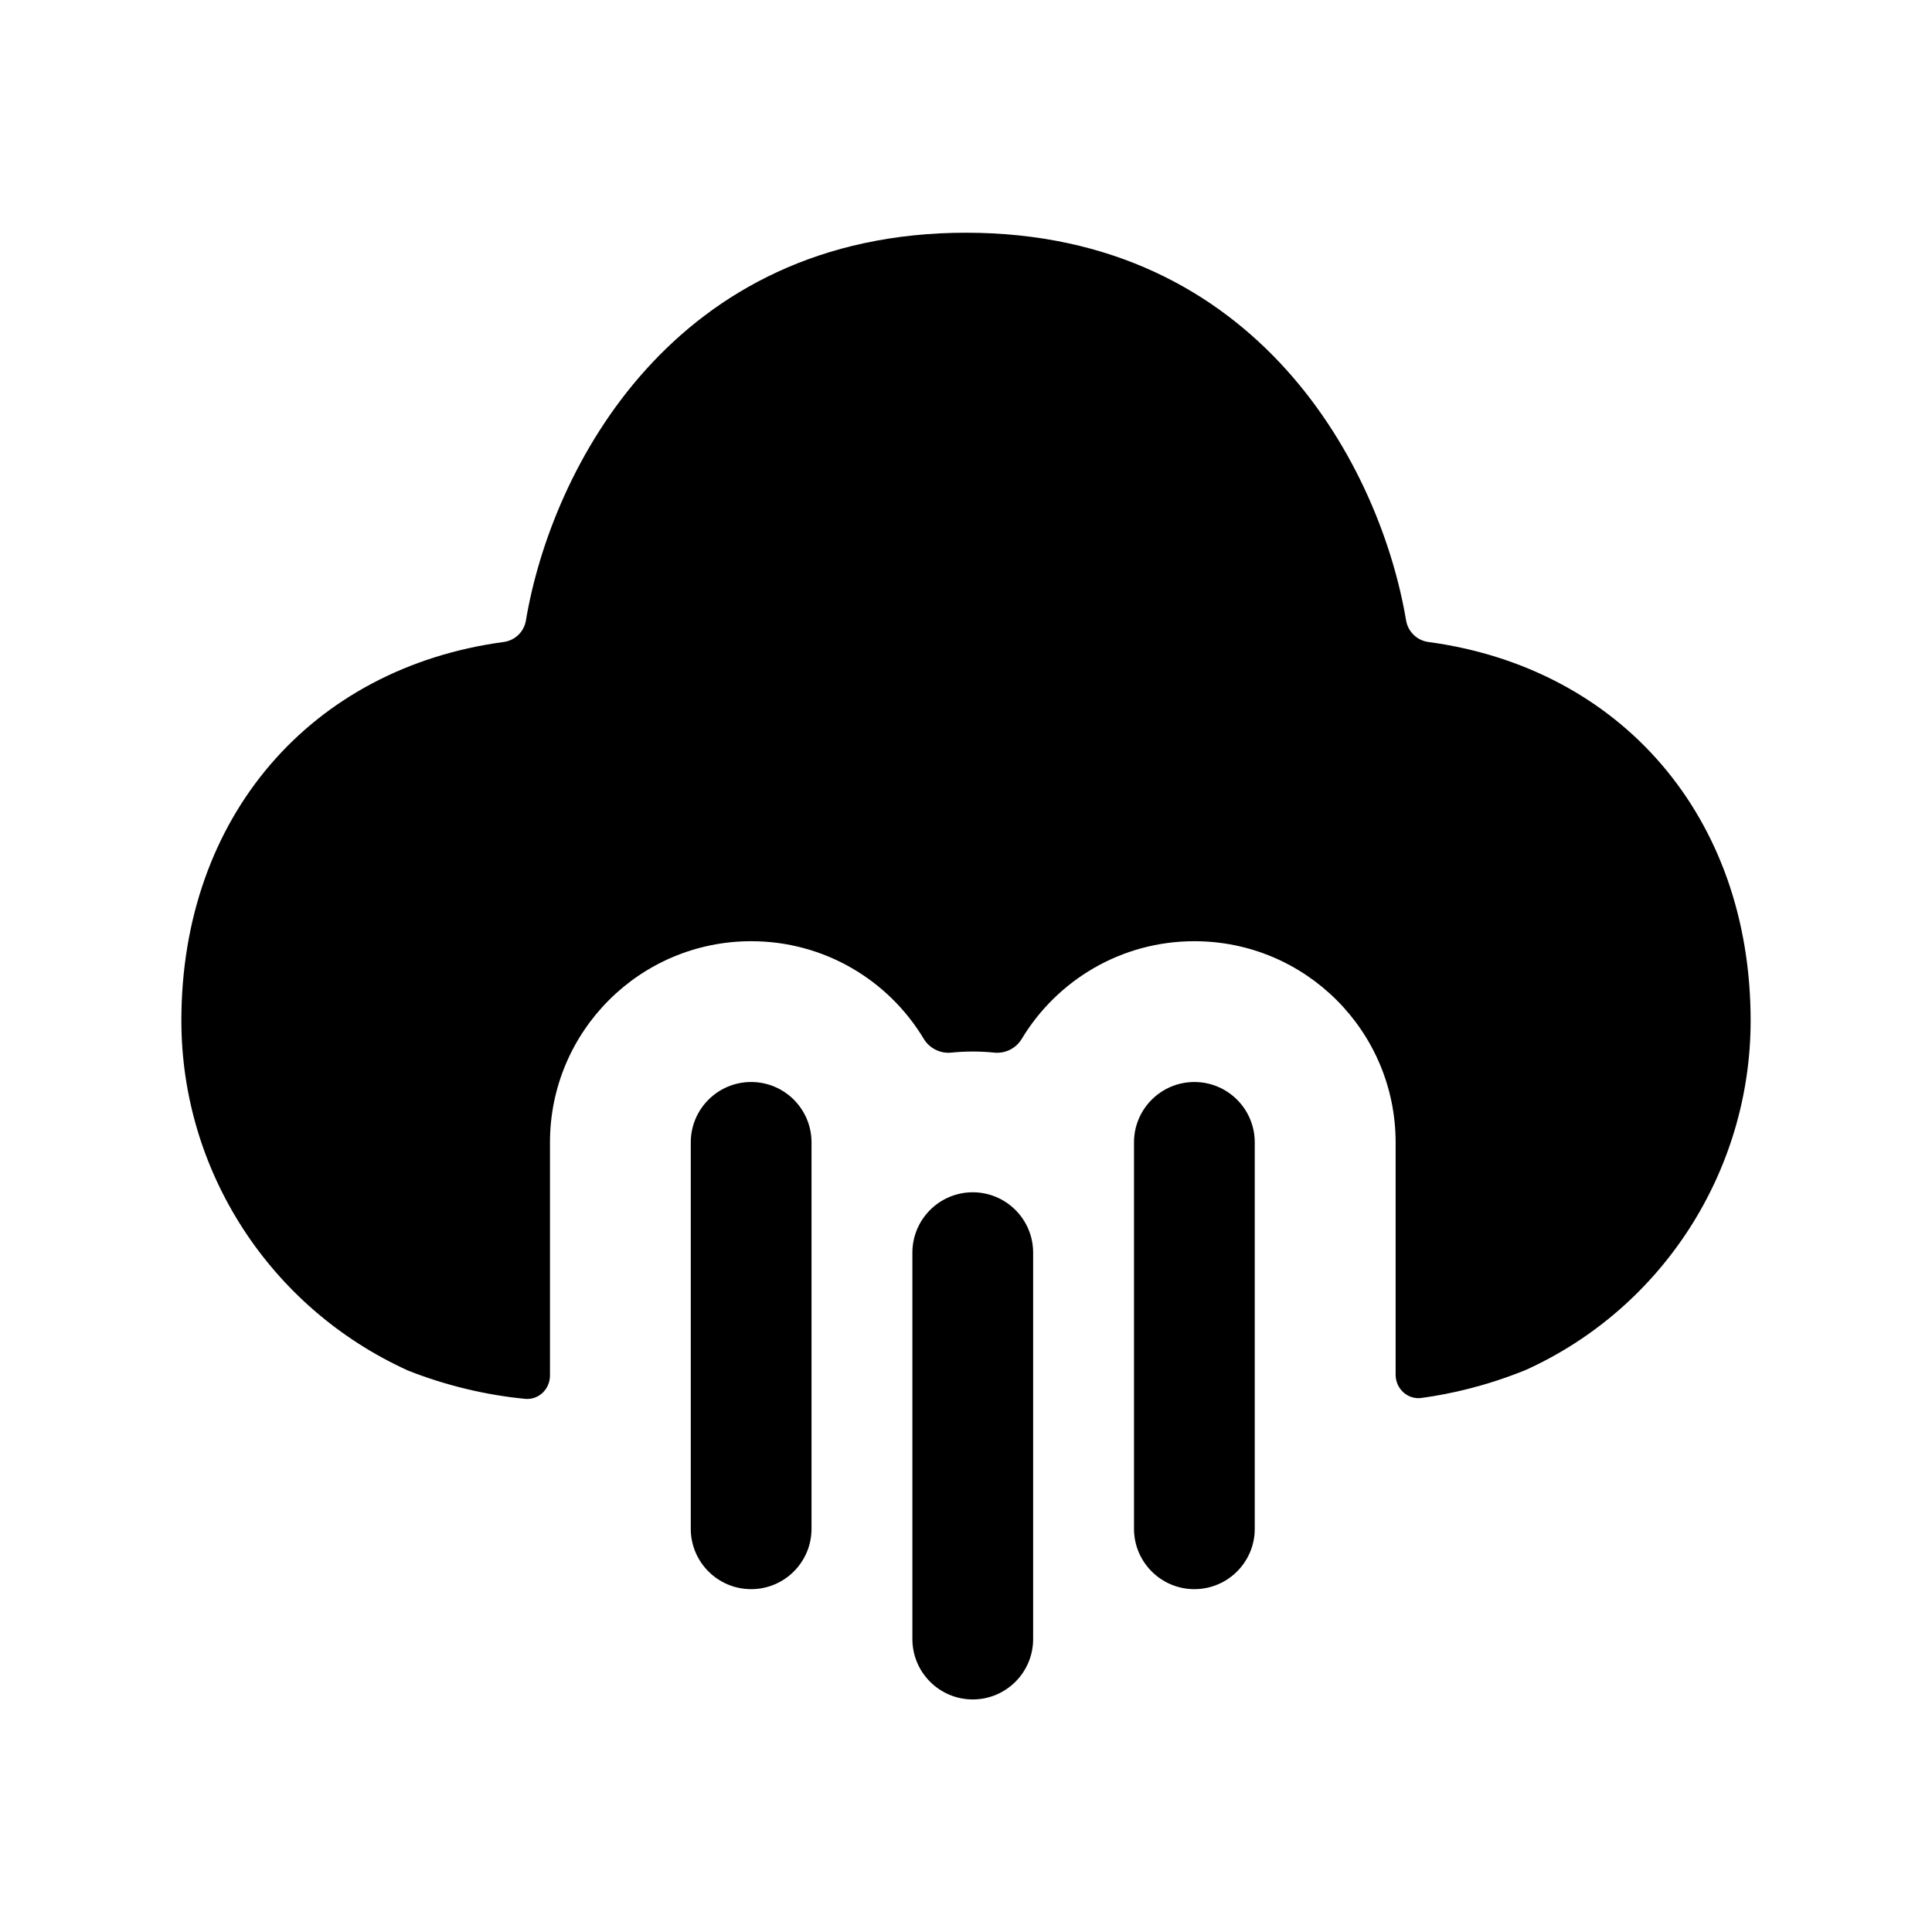 <svg width="24" height="24" viewBox="0 0 24 24" fill="none" xmlns="http://www.w3.org/2000/svg">
<path fill-rule="evenodd" clip-rule="evenodd" d="M17.744 7.975C17.603 7.956 17.491 7.848 17.467 7.708C17.151 5.82 15.634 2.891 12 2.891C8.368 2.891 6.85 5.819 6.533 7.708C6.51 7.848 6.398 7.956 6.257 7.975C3.867 8.297 2.253 10.146 2.253 12.678C2.253 14.545 3.351 16.248 5.072 17.027C5.548 17.215 6.047 17.331 6.523 17.377C6.692 17.393 6.832 17.256 6.832 17.087V14.192C6.832 12.811 7.951 11.692 9.332 11.692C10.242 11.692 11.039 12.178 11.476 12.906C11.547 13.023 11.681 13.09 11.817 13.076C11.994 13.058 12.175 13.058 12.352 13.076C12.488 13.09 12.622 13.023 12.692 12.906C13.13 12.178 13.927 11.692 14.837 11.692C16.218 11.692 17.337 12.811 17.337 14.192V17.077C17.337 17.251 17.485 17.389 17.657 17.366C18.018 17.317 18.465 17.217 18.954 17.018C20.651 16.249 21.747 14.546 21.747 12.678C21.747 10.146 20.133 8.297 17.744 7.975Z" fill="black"/>
<path fill-rule="evenodd" clip-rule="evenodd" d="M9.331 13.441C8.917 13.441 8.581 13.777 8.581 14.191V18.991C8.581 19.405 8.917 19.741 9.331 19.741C9.745 19.741 10.081 19.405 10.081 18.991V14.191C10.081 13.777 9.745 13.441 9.331 13.441Z" fill="black"/>
<path fill-rule="evenodd" clip-rule="evenodd" d="M12.084 14.811C11.67 14.811 11.334 15.147 11.334 15.561V20.361C11.334 20.775 11.67 21.111 12.084 21.111C12.498 21.111 12.834 20.775 12.834 20.361V15.561C12.834 15.147 12.498 14.811 12.084 14.811Z" fill="black"/>
<path fill-rule="evenodd" clip-rule="evenodd" d="M14.837 13.441C14.423 13.441 14.087 13.777 14.087 14.191V18.991C14.087 19.405 14.423 19.741 14.837 19.741C15.251 19.741 15.587 19.405 15.587 18.991V14.191C15.587 13.777 15.251 13.441 14.837 13.441Z" fill="black"/>
</svg>